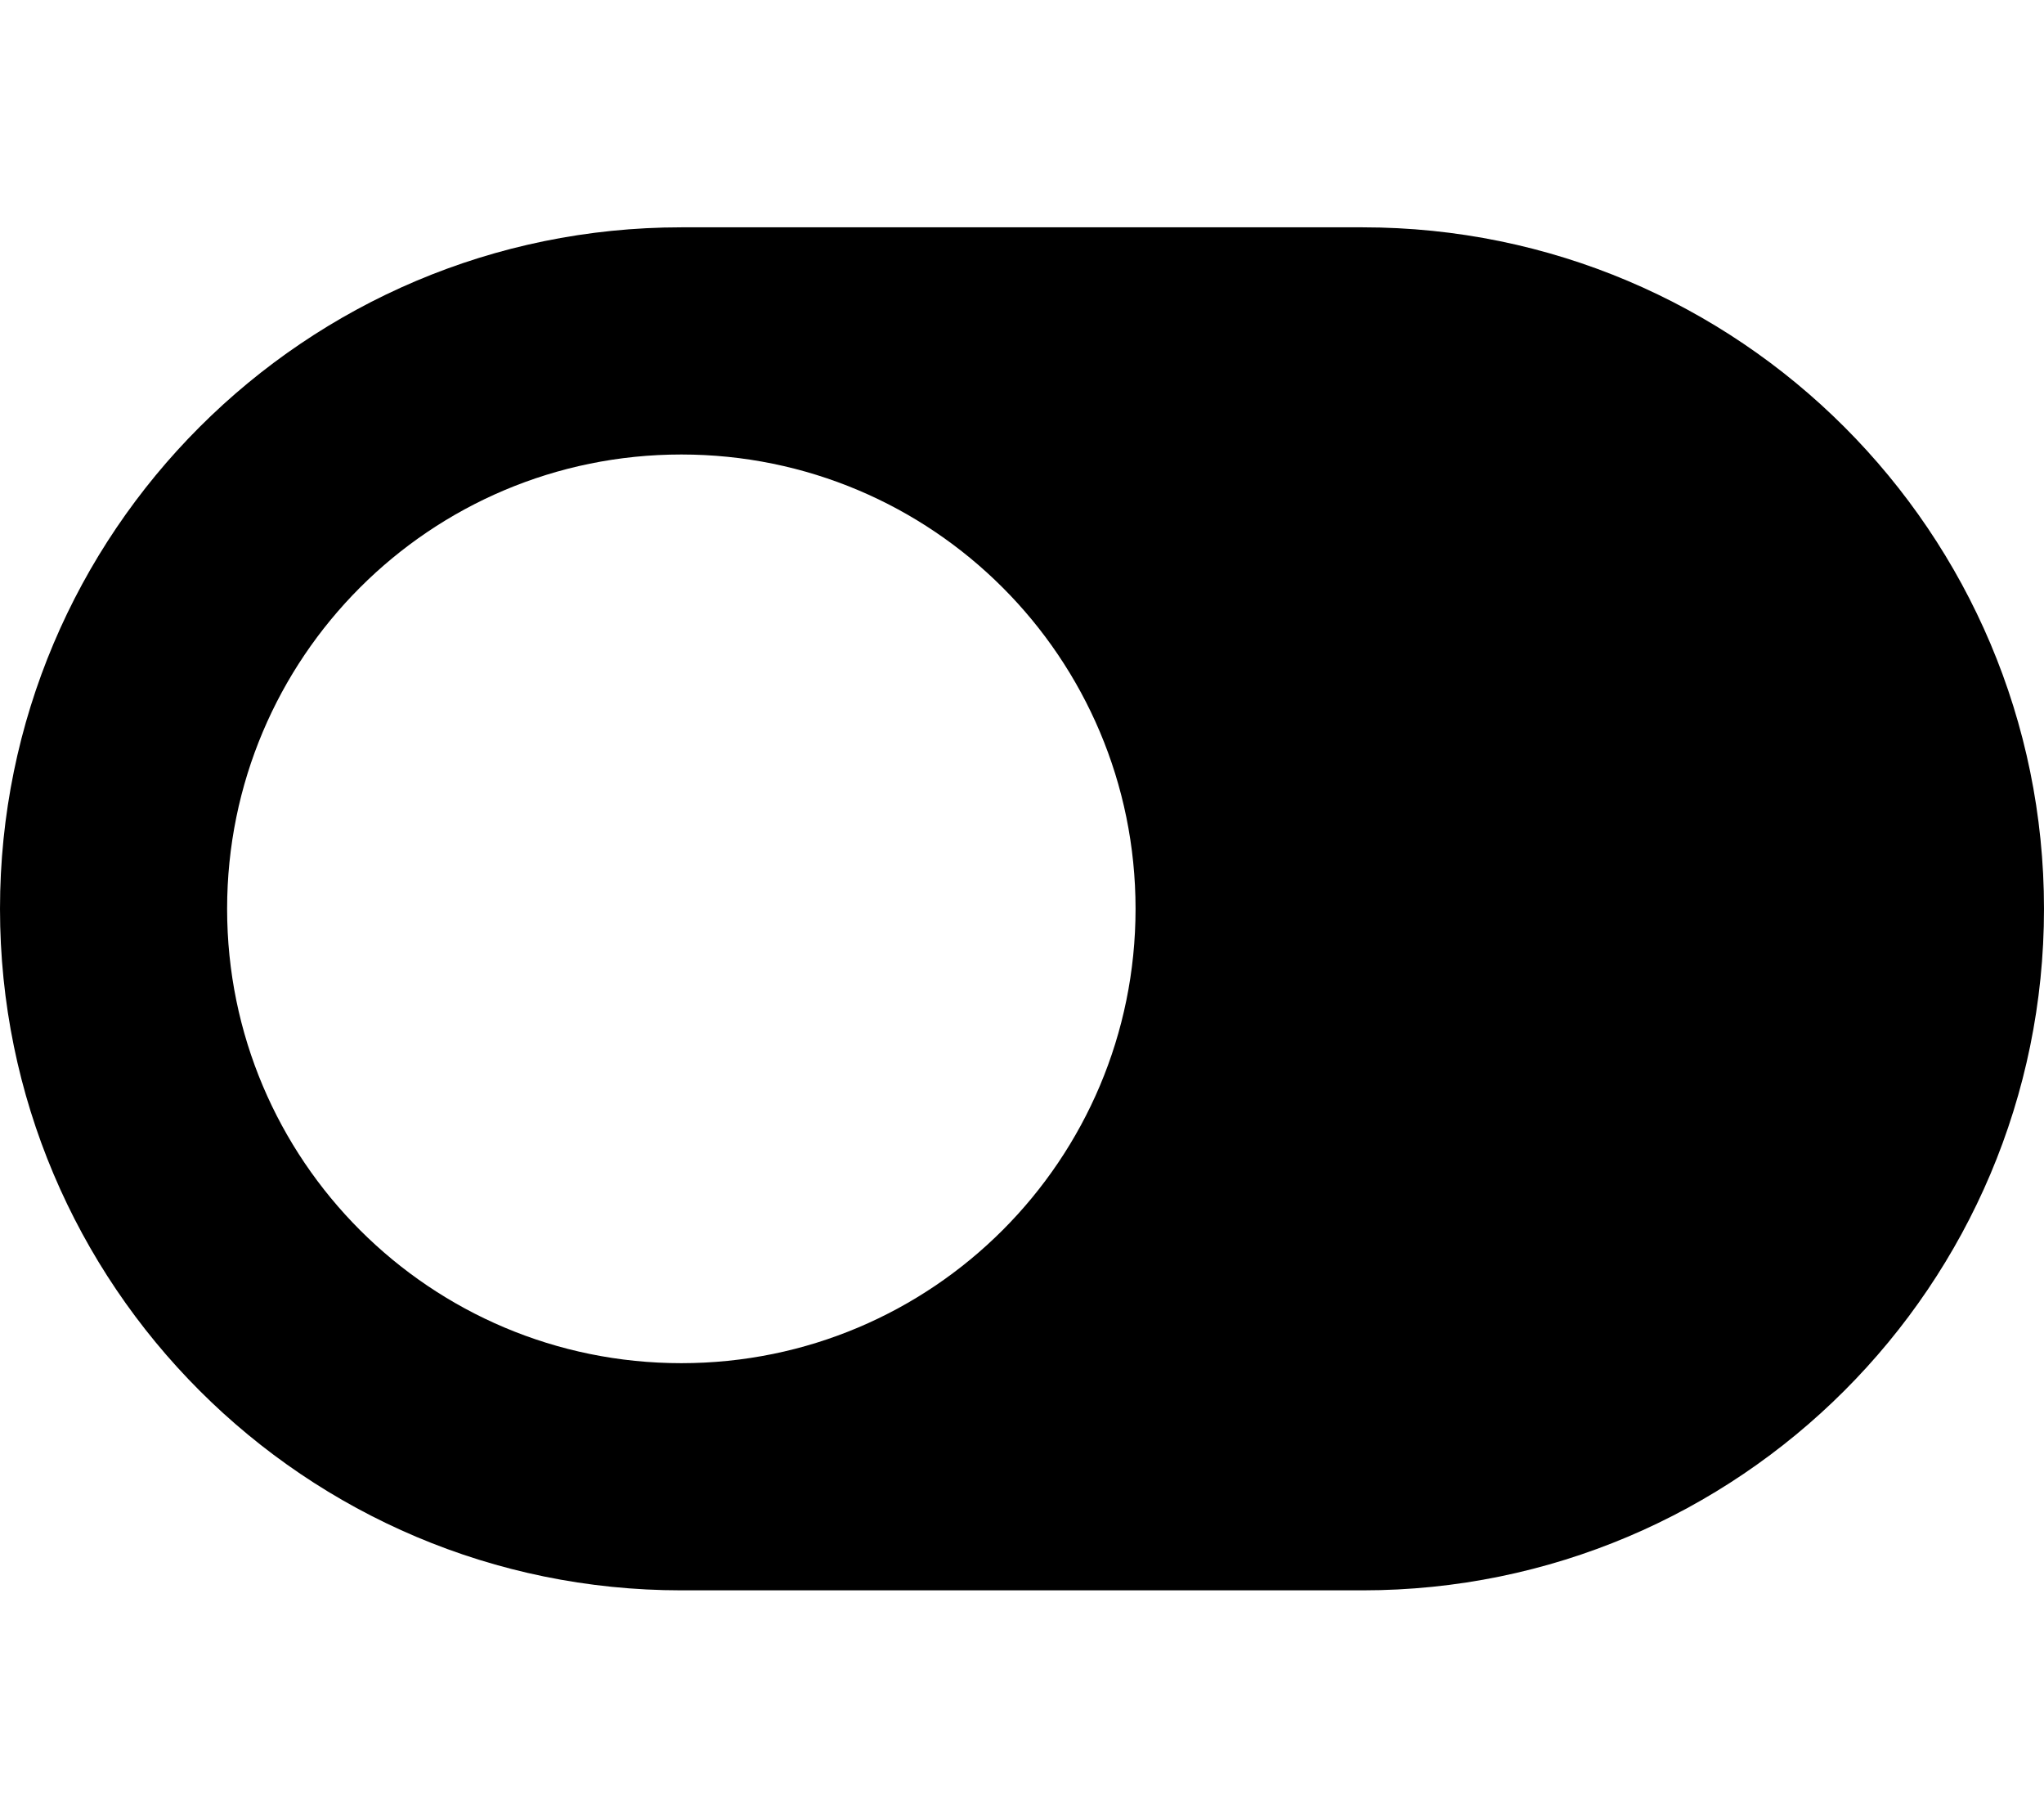 <svg xmlns="http://www.w3.org/2000/svg" aria-hidden="true" role="img" style="vertical-align: -0.125em;" width="52" height="46.23" preserveAspectRatio="xMidYMid meet" viewBox="0 0 576 512"><g transform="rotate(180 288 256) translate(0 512) scale(1 -1)"><path fill="currentColor" d="M384 64H192C86 64 0 150 0 256s86 192 192 192h192c106 0 192-86 192-192S490 64 384 64zm0 320c-70.8 0-128-57.3-128-128c0-70.8 57.3-128 128-128c70.8 0 128 57.3 128 128c0 70.8-57.3 128-128 128z"/></g></svg>